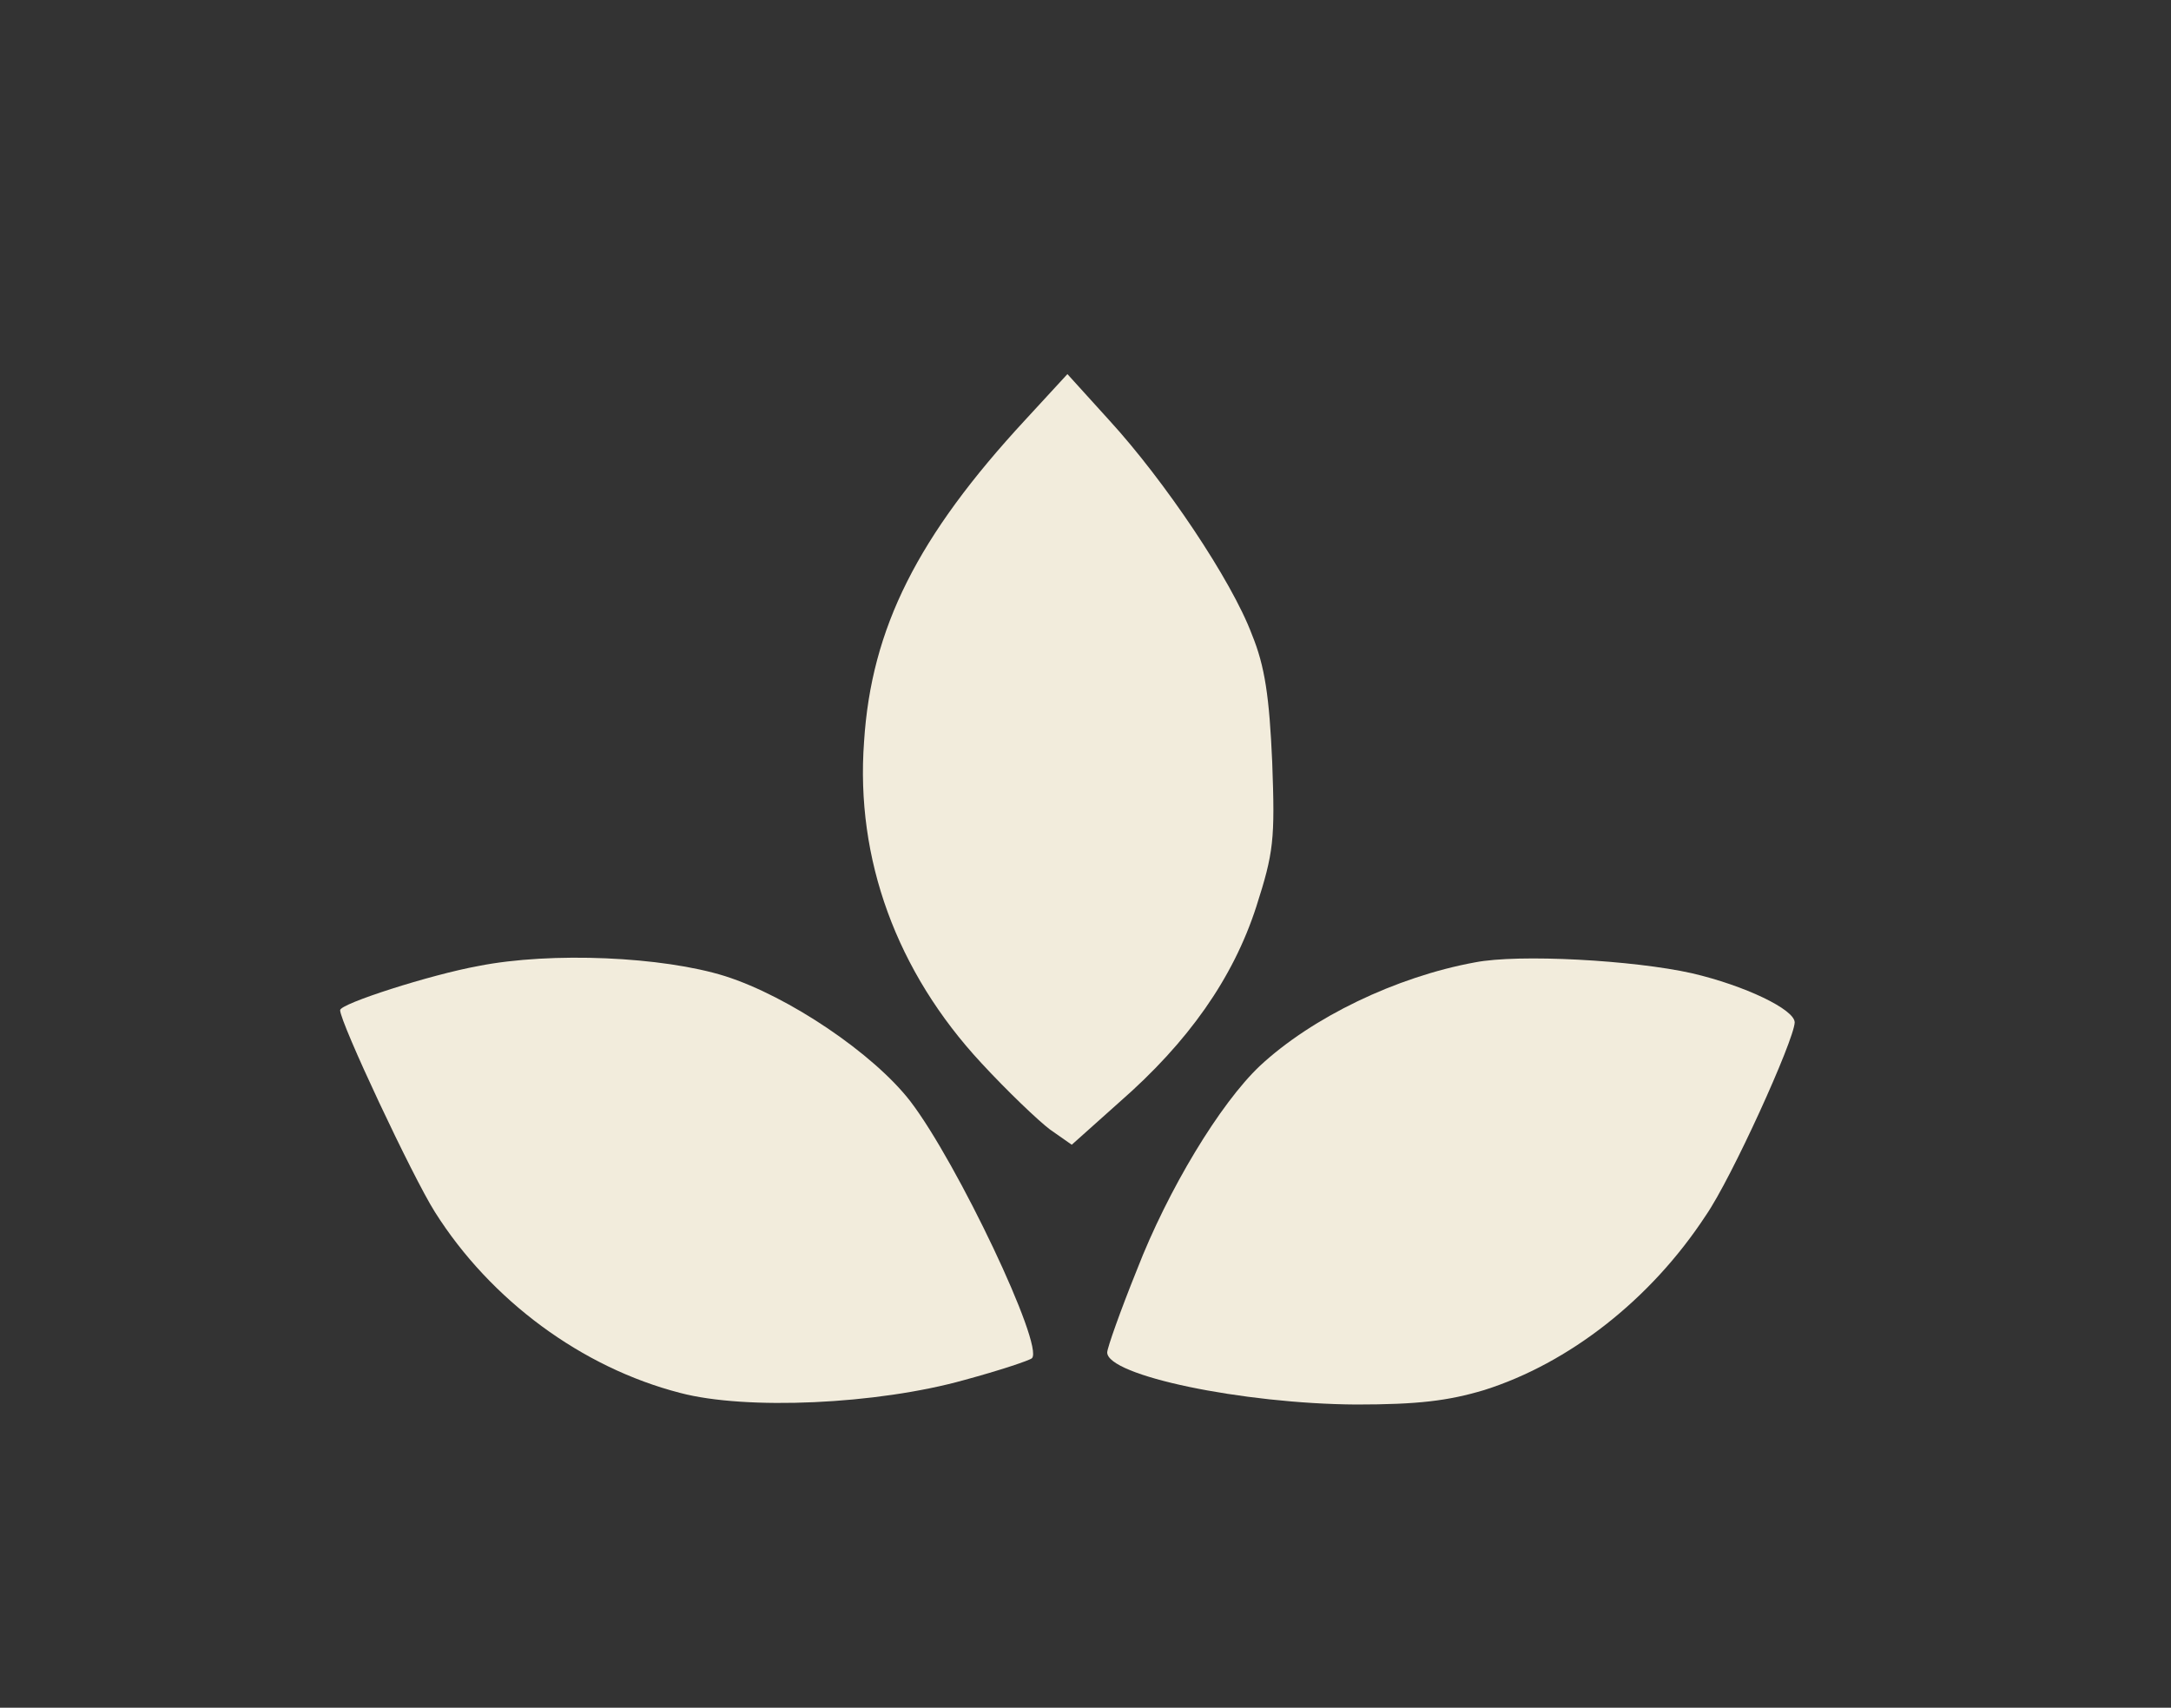 <?xml version="1.0" standalone="no"?>
<!DOCTYPE svg PUBLIC "-//W3C//DTD SVG 20010904//EN"
 "http://www.w3.org/TR/2001/REC-SVG-20010904/DTD/svg10.dtd">
<svg version="1.0" xmlns="http://www.w3.org/2000/svg"
 width="300pt" height="236pt" viewBox="0 0 300 236"
 preserveAspectRatio="xMidYMid meet">
<rect x="0" y="0" width="300" height="236" fill="#333333" stroke="none"/>
<g transform="translate(0,236) scale(0.1,-0.1)"
fill="#F2ECDC" stroke="none">
<path d="M1417 1780 c-149 -161 -213 -288 -223 -445 -12 -162 45 -318 162
-444 36 -39 79 -80 95 -92 l30 -21 66 59 c95 83 157 171 189 270 24 75 26 92
22 200 -4 90 -10 132 -28 176 -28 75 -121 213 -197 296 l-58 64 -58 -63z"/>
<path d="M661 1025 c-66 -12 -191 -52 -191 -61 0 -17 100 -230 131 -279 77
-122 203 -215 339 -250 91 -24 272 -16 393 18 48 13 90 27 93 30 17 17 -103
270 -168 355 -51 66 -168 145 -256 173 -86 27 -240 34 -341 14z"/>
<path d="M2038 1030 c-109 -20 -225 -76 -297 -143 -55 -52 -127 -171 -170
-282 -23 -57 -41 -108 -41 -114 0 -32 187 -71 344 -72 85 0 127 5 177 20 117
37 230 125 306 241 36 52 122 242 123 267 0 18 -69 51 -142 68 -80 18 -239 27
-300 15z"/>
</g>
</svg>
